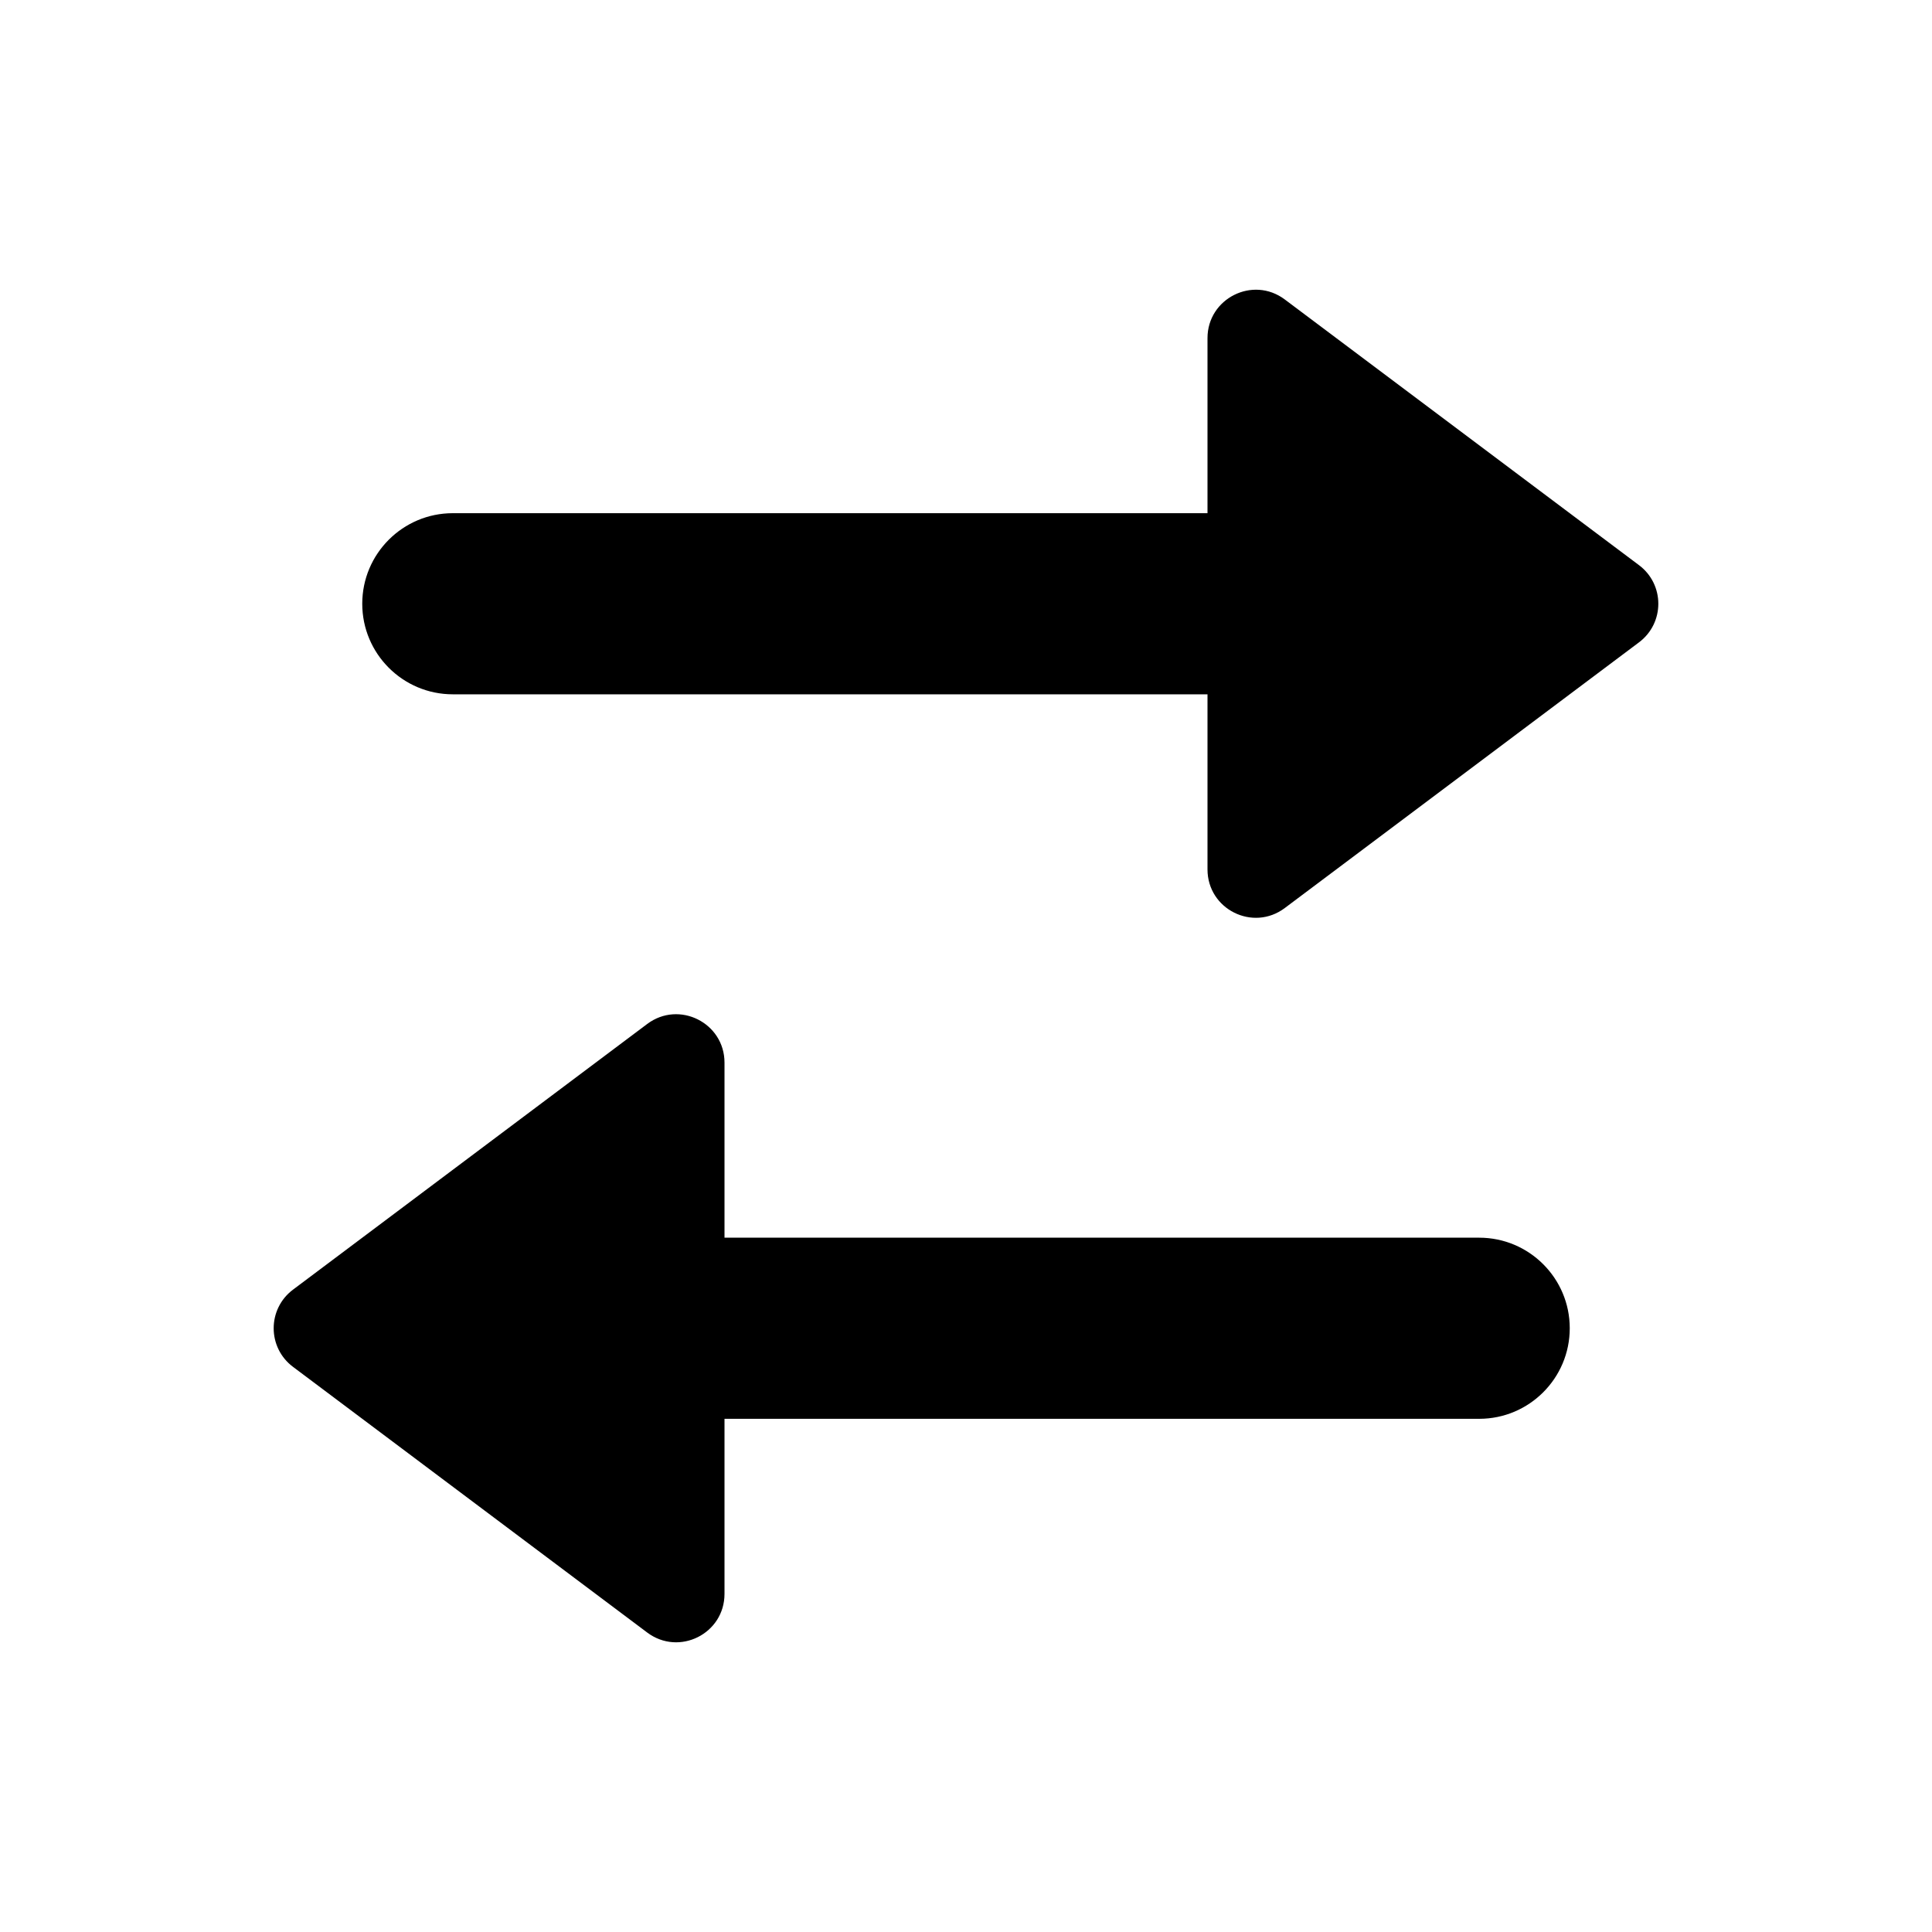 <svg width="16" height="16" viewBox="0 0 16 16" fill="none" xmlns="http://www.w3.org/2000/svg">
<path d="M13.573 5.32C13.787 5.16 13.787 4.84 13.573 4.68L10.64 2.48C10.376 2.282 10 2.471 10 2.8V4.25L3.75 4.25C3.336 4.25 3 4.586 3 5C3 5.414 3.336 5.75 3.75 5.75L10 5.75V7.2C10 7.53 10.376 7.718 10.64 7.52L13.573 5.32Z" fill="black"/>
<path d="M2.427 10.68C2.213 10.84 2.213 11.16 2.427 11.32L5.36 13.52C5.624 13.718 6 13.53 6 13.2L6 11.75H12.25C12.664 11.75 13 11.414 13 11C13 10.586 12.664 10.25 12.25 10.25H6L6 8.8C6 8.471 5.624 8.282 5.36 8.48L2.427 10.68Z" fill="black"/>
</svg>
